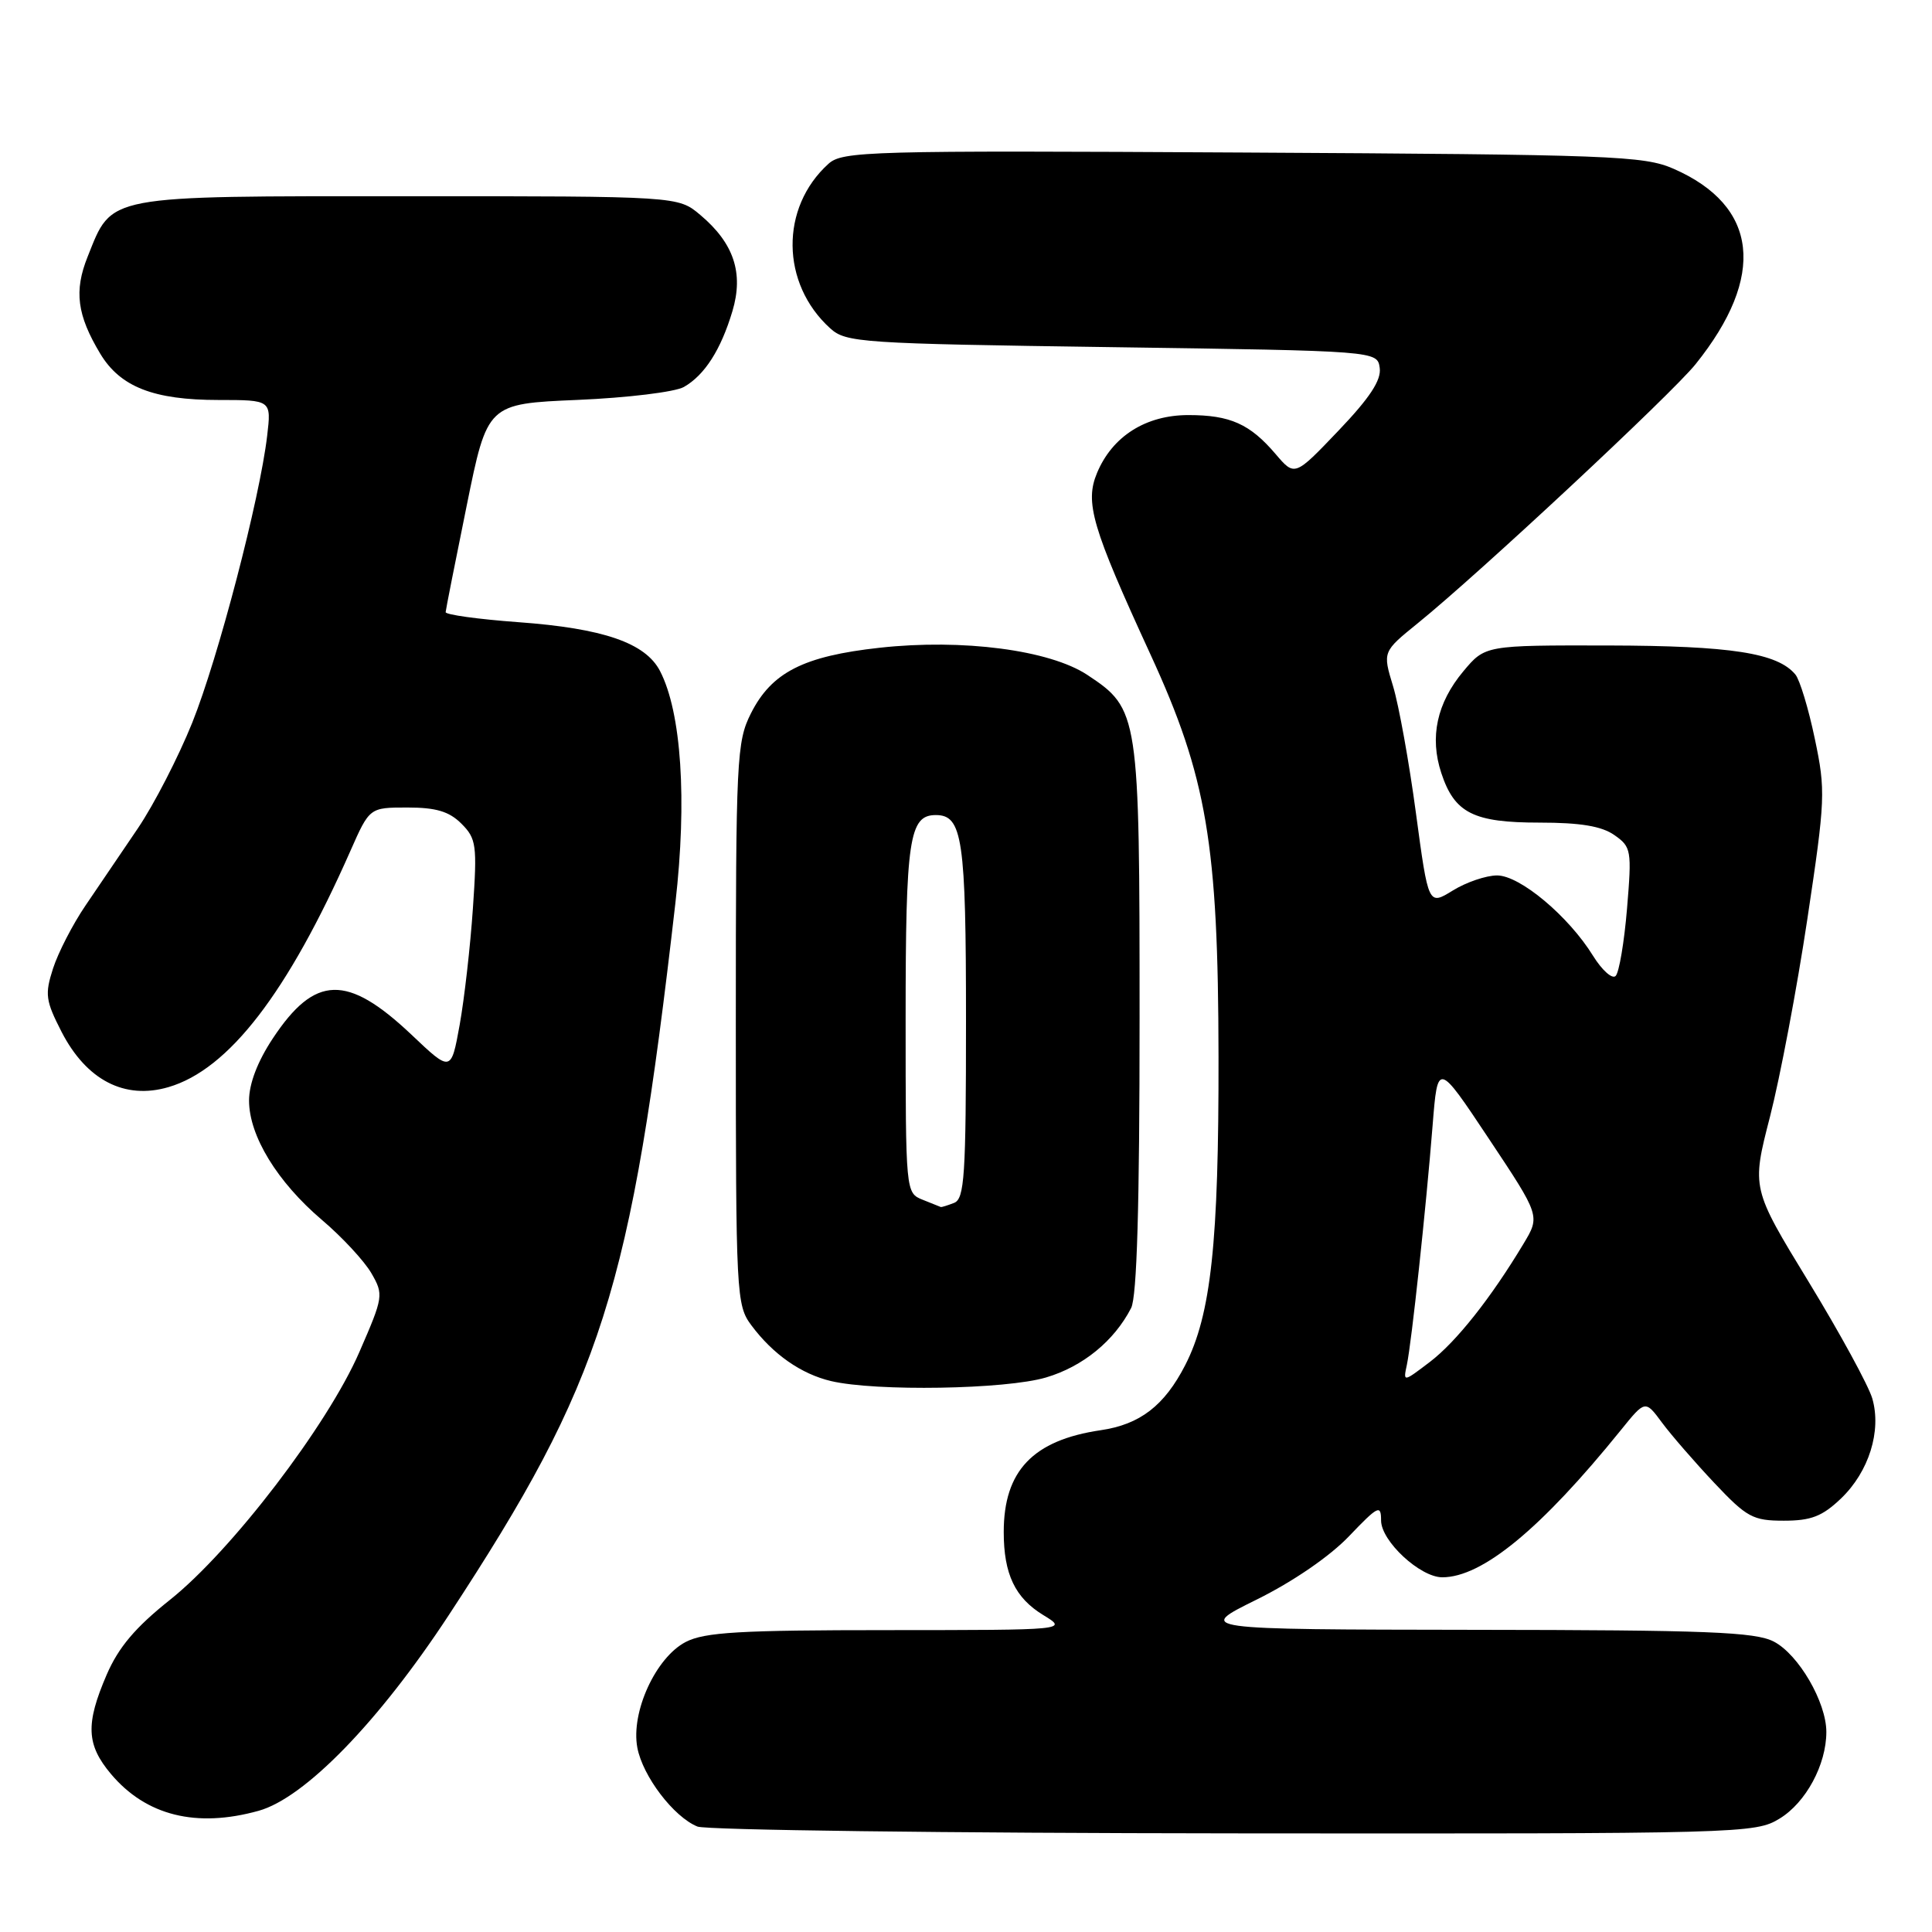 <?xml version="1.0" encoding="UTF-8" standalone="no"?>
<!DOCTYPE svg PUBLIC "-//W3C//DTD SVG 1.1//EN" "http://www.w3.org/Graphics/SVG/1.1/DTD/svg11.dtd" >
<svg xmlns="http://www.w3.org/2000/svg" xmlns:xlink="http://www.w3.org/1999/xlink" version="1.1" viewBox="0 0 256 256">
 <g >
 <path fill="currentColor"
d=" M 235.81 240.97 C 239.29 238.85 242.00 233.83 242.00 229.49 C 242.00 225.55 238.32 219.22 235.04 217.52 C 232.57 216.24 226.21 215.99 195.30 215.96 C 158.50 215.91 158.50 215.91 166.50 211.96 C 171.30 209.59 176.20 206.23 178.75 203.56 C 182.62 199.51 183.00 199.33 183.00 201.47 C 183.00 204.20 188.17 209.00 191.11 209.00 C 196.41 209.00 204.20 202.58 214.77 189.50 C 218.00 185.50 218.00 185.50 220.22 188.50 C 221.44 190.15 224.57 193.75 227.16 196.50 C 231.46 201.06 232.27 201.50 236.37 201.50 C 239.99 201.50 241.47 200.92 243.95 198.55 C 247.64 195.01 249.33 189.62 248.09 185.31 C 247.60 183.62 243.81 176.66 239.65 169.84 C 232.09 157.45 232.09 157.45 234.53 147.98 C 235.87 142.76 238.10 130.99 239.48 121.80 C 241.87 105.90 241.92 104.76 240.47 97.88 C 239.64 93.90 238.48 90.08 237.90 89.38 C 235.53 86.52 229.38 85.57 213.14 85.53 C 196.79 85.50 196.79 85.50 193.90 88.95 C 190.39 93.15 189.41 97.68 190.98 102.43 C 192.73 107.74 195.23 109.00 204.00 109.00 C 209.40 109.00 212.23 109.47 213.91 110.65 C 216.16 112.22 216.23 112.66 215.59 120.39 C 215.22 124.84 214.54 128.86 214.08 129.32 C 213.63 129.77 212.29 128.58 211.10 126.67 C 207.85 121.40 201.40 116.00 198.37 116.00 C 196.92 116.00 194.28 116.90 192.50 118.00 C 189.27 119.99 189.27 119.99 187.62 107.75 C 186.72 101.01 185.35 93.44 184.59 90.93 C 183.20 86.36 183.20 86.36 187.85 82.59 C 195.87 76.11 221.52 52.19 224.67 48.26 C 234.05 36.59 233.00 27.28 221.75 22.36 C 217.81 20.64 213.61 20.48 164.62 20.21 C 114.99 19.93 111.63 20.03 109.77 21.71 C 103.35 27.52 103.45 37.57 110.00 43.50 C 112.09 45.40 114.00 45.53 147.35 46.00 C 182.50 46.50 182.50 46.50 182.82 48.75 C 183.05 50.37 181.51 52.71 177.35 57.07 C 171.56 63.14 171.56 63.14 169.03 60.17 C 165.62 56.17 163.00 55.00 157.47 55.00 C 151.83 55.00 147.40 57.80 145.37 62.65 C 143.72 66.59 144.68 69.84 152.44 86.71 C 159.92 102.97 161.42 111.82 161.46 140.00 C 161.50 164.66 160.47 174.22 157.04 180.90 C 154.29 186.25 151.06 188.75 145.85 189.51 C 136.87 190.83 133.00 194.90 133.00 203.00 C 133.00 208.58 134.50 211.72 138.23 214.00 C 141.50 215.99 141.50 215.99 117.70 216.00 C 98.03 216.00 93.37 216.27 90.86 217.57 C 86.89 219.63 83.57 226.87 84.45 231.57 C 85.16 235.36 89.27 240.76 92.42 242.03 C 93.56 242.49 125.55 242.90 163.50 242.93 C 231.00 242.99 232.57 242.95 235.81 240.97 Z  M 34.27 239.94 C 40.38 238.24 50.19 228.15 59.46 214.02 C 79.84 182.94 83.58 171.19 89.49 119.68 C 91.06 105.98 90.29 94.40 87.46 88.92 C 85.53 85.19 79.95 83.26 68.66 82.44 C 63.35 82.05 59.02 81.45 59.05 81.11 C 59.07 80.78 60.33 74.42 61.84 67.00 C 64.58 53.50 64.58 53.50 76.54 52.99 C 83.12 52.71 89.45 51.94 90.61 51.28 C 93.36 49.72 95.52 46.35 97.05 41.23 C 98.56 36.18 97.24 32.22 92.79 28.48 C 89.85 26.00 89.85 26.00 54.06 26.00 C 13.61 26.00 14.92 25.75 11.61 34.02 C 9.79 38.56 10.21 41.75 13.28 46.86 C 15.93 51.27 20.35 53.00 28.95 53.00 C 35.96 53.00 35.96 53.00 35.40 57.75 C 34.42 66.11 28.90 87.23 25.47 95.77 C 23.64 100.31 20.40 106.61 18.26 109.77 C 16.13 112.92 13.00 117.53 11.32 120.00 C 9.64 122.47 7.71 126.22 7.03 128.32 C 5.92 131.76 6.04 132.59 8.16 136.73 C 11.46 143.13 16.52 145.75 22.32 144.05 C 30.30 141.72 38.12 131.57 46.43 112.75 C 48.97 107.00 48.97 107.00 53.99 107.00 C 57.78 107.00 59.52 107.52 61.14 109.14 C 63.12 111.12 63.24 111.97 62.66 120.39 C 62.32 125.40 61.53 132.33 60.91 135.79 C 59.77 142.08 59.77 142.08 54.50 137.08 C 46.00 129.05 41.73 129.17 36.16 137.58 C 34.13 140.64 33.00 143.59 33.00 145.83 C 33.00 150.50 36.74 156.61 42.65 161.64 C 45.32 163.90 48.26 167.08 49.20 168.69 C 50.85 171.55 50.81 171.82 47.61 179.17 C 43.40 188.86 30.68 205.49 22.53 211.98 C 17.93 215.64 15.70 218.28 14.13 221.92 C 11.32 228.44 11.44 231.18 14.70 235.06 C 19.35 240.58 26.00 242.24 34.27 239.94 Z  M 138.61 182.52 C 143.48 181.08 147.64 177.68 149.88 173.32 C 150.65 171.82 151.00 159.74 151.00 134.97 C 151.00 94.51 150.92 93.96 144.08 89.43 C 139.08 86.13 127.56 84.62 116.56 85.83 C 106.46 86.94 102.24 89.09 99.50 94.53 C 97.61 98.29 97.50 100.49 97.50 135.68 C 97.50 171.67 97.57 172.94 99.56 175.61 C 102.43 179.46 106.15 182.06 110.12 183.00 C 116.04 184.39 133.27 184.11 138.61 182.52 Z  M 186.42 180.83 C 187.04 177.89 188.95 160.15 189.83 149.10 C 190.50 140.69 190.50 140.69 197.29 150.90 C 204.09 161.12 204.09 161.12 201.87 164.81 C 197.56 171.99 192.97 177.79 189.47 180.46 C 185.92 183.16 185.92 183.16 186.42 180.83 Z  M 122.25 158.97 C 120.01 158.07 120.00 157.99 120.00 134.97 C 120.00 111.14 120.47 108.00 124.00 108.00 C 127.54 108.00 128.00 111.13 128.00 135.33 C 128.00 155.80 127.80 158.86 126.42 159.39 C 125.55 159.73 124.76 159.97 124.67 159.94 C 124.58 159.90 123.49 159.47 122.25 158.97 Z "/>
</g>
</svg>